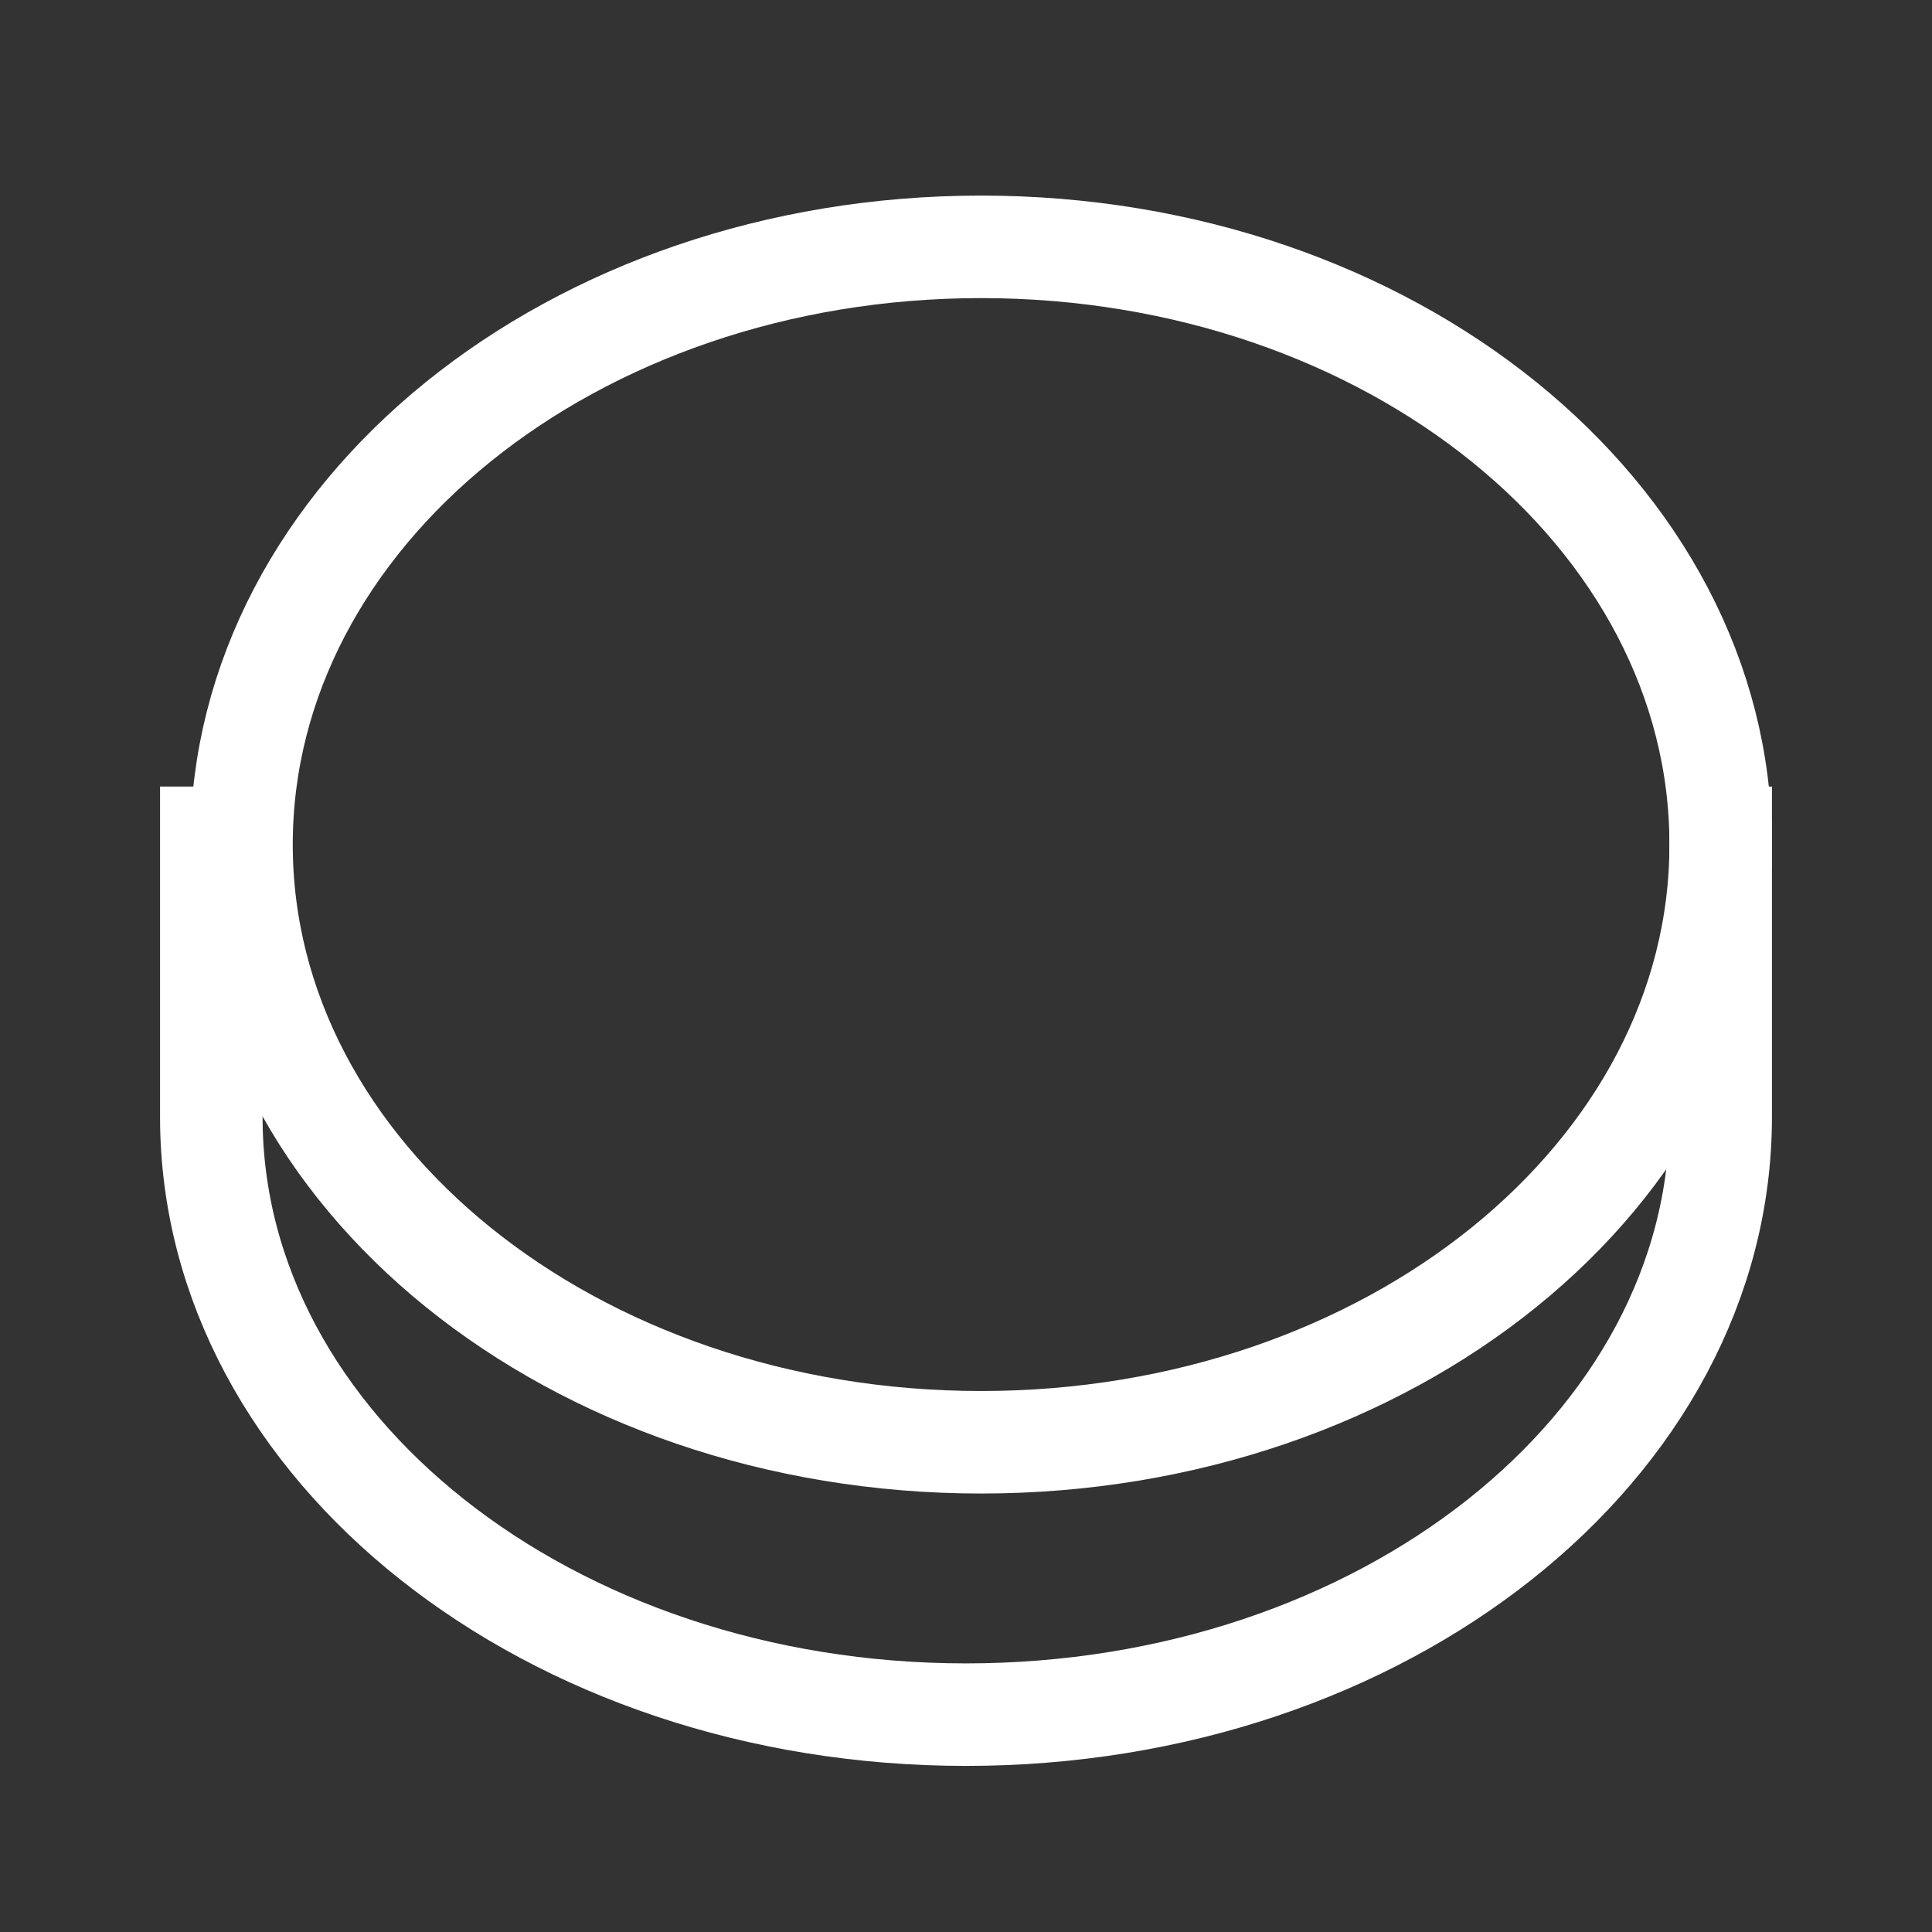 <?xml version="1.0" encoding="UTF-8"?>
<!-- Generated by Pixelmator Pro 3.6.17 -->
<svg width="64" height="64" viewBox="0 0 64 64" xmlns="http://www.w3.org/2000/svg">
    <rect x="0" y="0" width="64" height="64" fill="#333333" stroke="none"/>
    <g id="Group">
        <path id="Oval" fill="none" stroke="#ffffff" stroke-width="3.396" d="M 57 27.977 C 57 17.042 46.031 8.177 32.5 8.177 C 18.969 8.177 8 17.042 8 27.977 C 8 38.912 18.969 47.777 32.5 47.777 C 46.031 47.777 57 38.912 57 27.977 Z"/>
        <path id="Oval-copy" fill="none" stroke="#ffffff" stroke-width="3.396" d="M 7 26.056 C 7 26.056 7 26.065 7 37 C 7 47.935 18.193 56.8 32 56.8 C 45.807 56.8 57 47.935 57 37 L 57 37 C 57 26.065 57 26.056 57 26.056"/>
    </g>
</svg>

